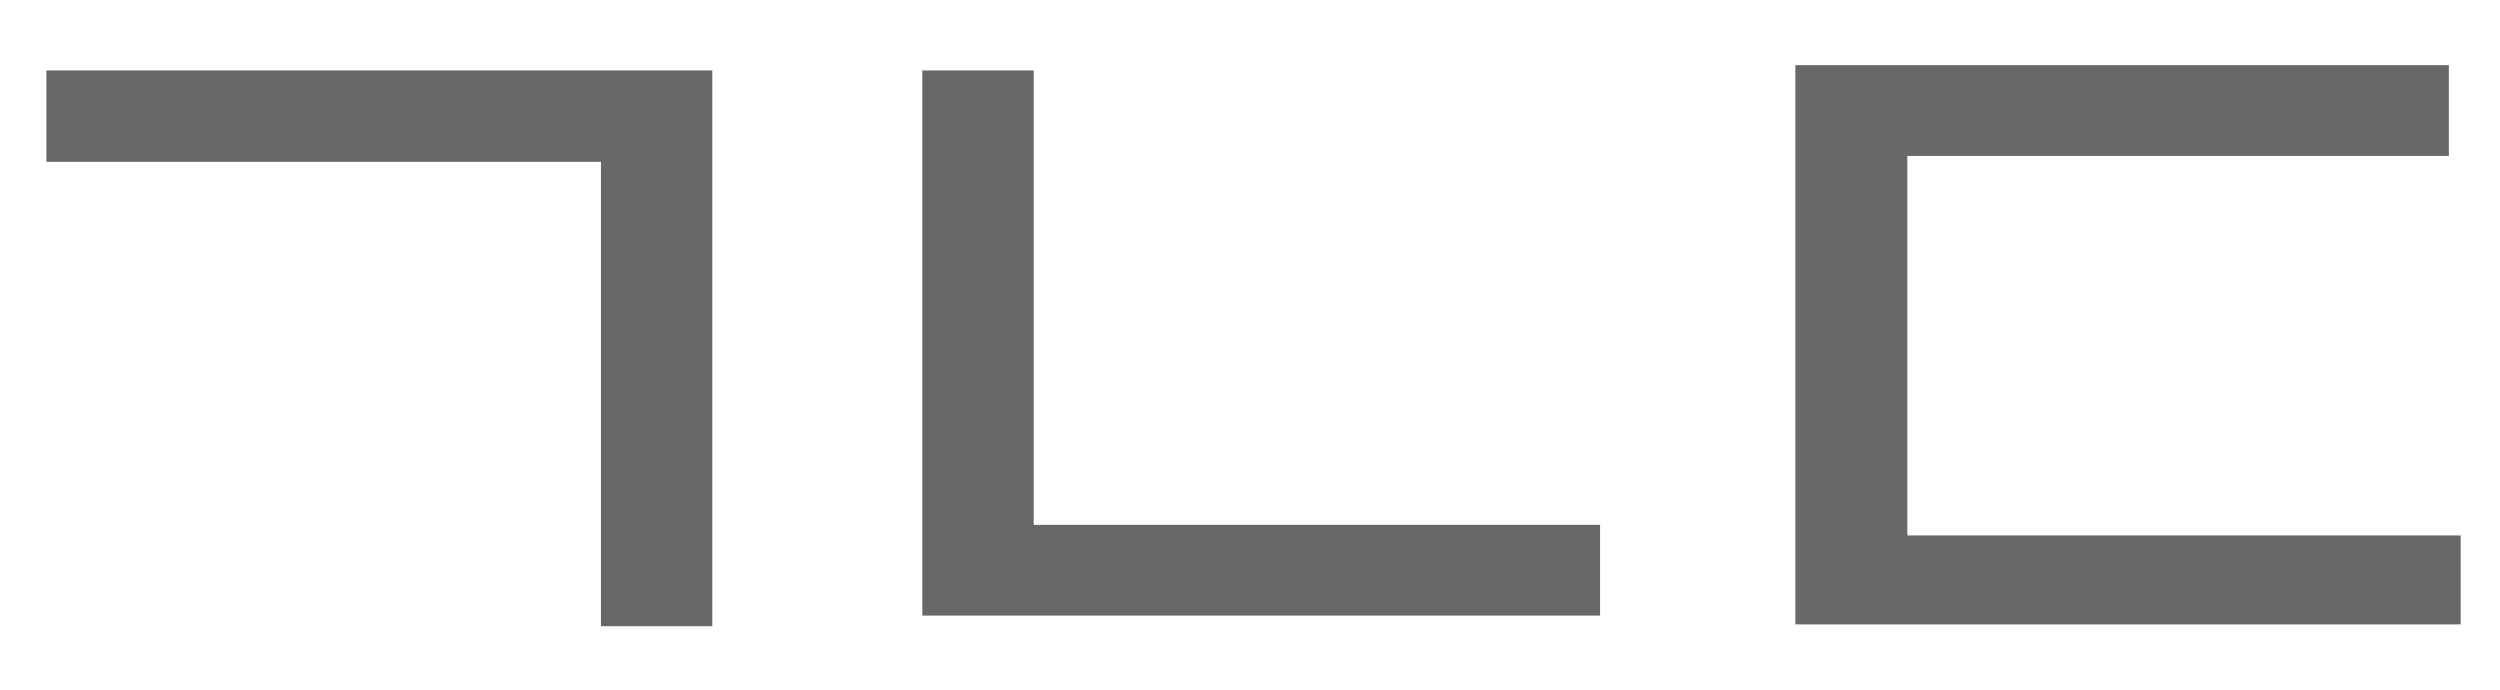 <svg width="29" height="8" viewBox="0 0 29 8" fill="none" xmlns="http://www.w3.org/2000/svg">
<g style="mix-blend-mode:plus-darker">
<path d="M8.263 7.264H6.971V1.877H0.538V0.817H8.263V7.264ZM18.561 7.141H10.699V6.088H18.561V7.141ZM11.991 6.491H10.699V0.817H11.991V6.491ZM28.407 1.809H22.125V6.573H20.826V0.756H28.407V1.809ZM28.544 7.243H20.826V6.211H28.544V7.243Z" fill="#686868"/>
</g>
</svg>
